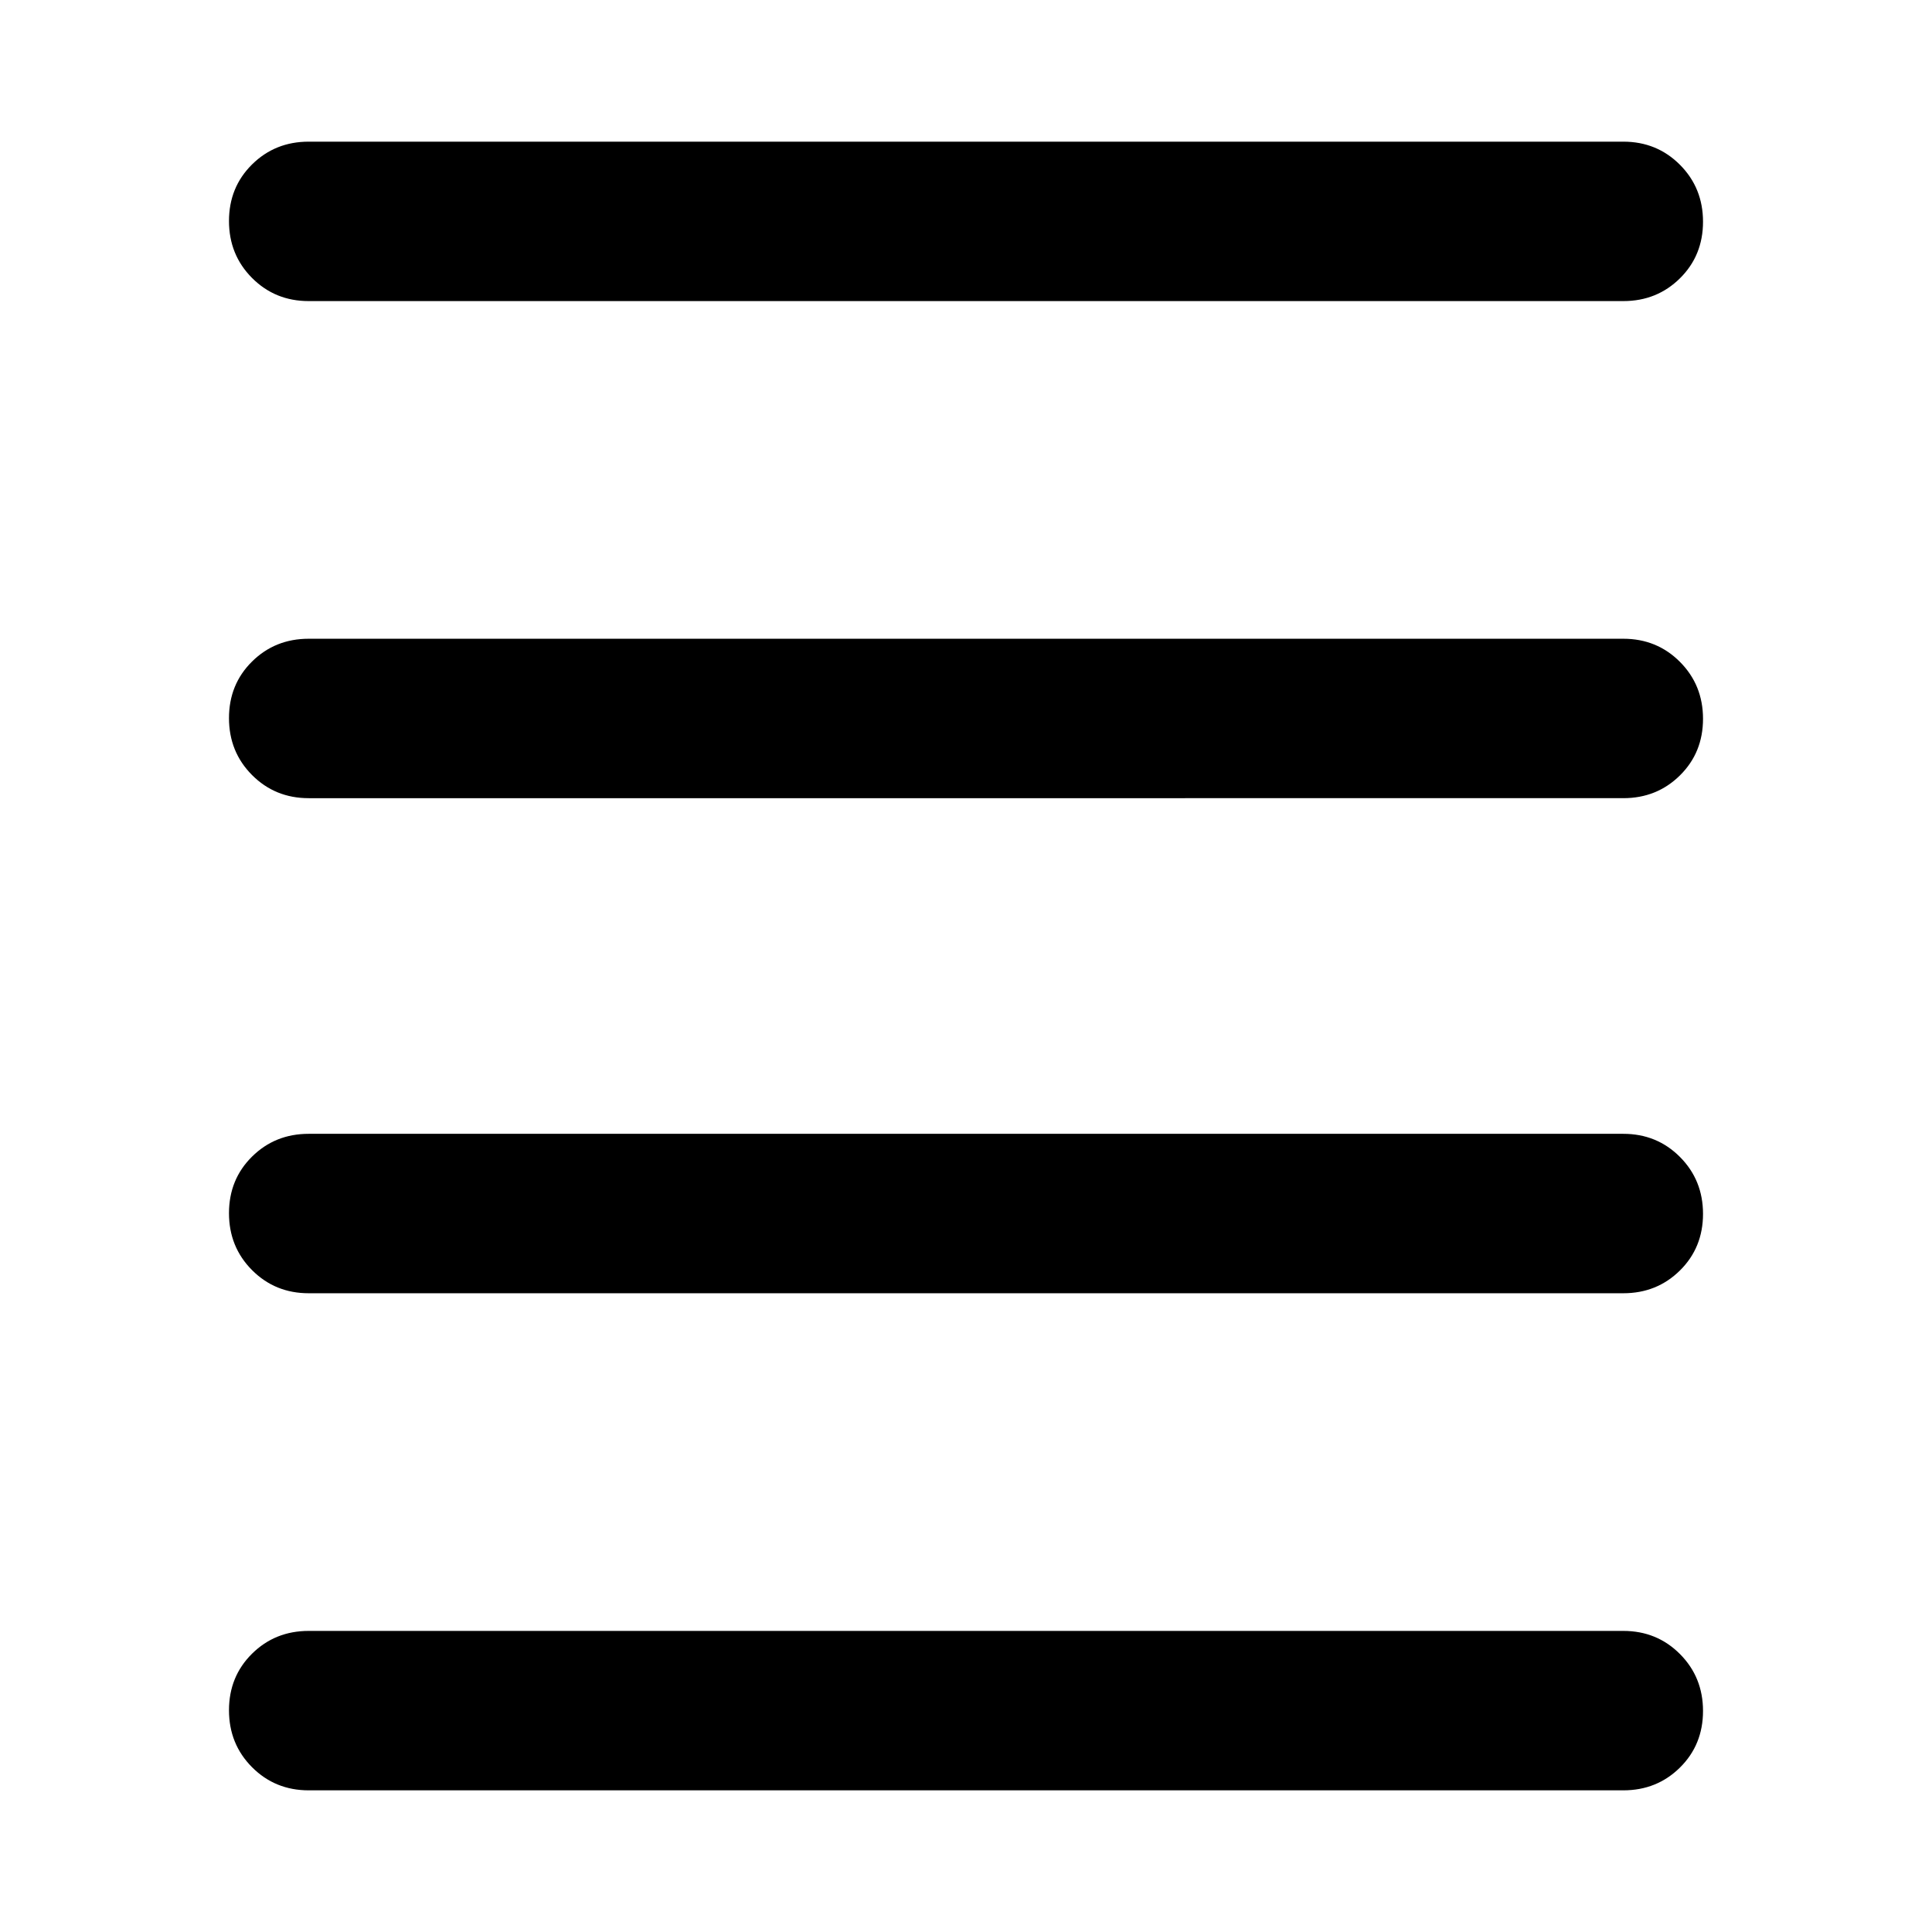 <svg xmlns="http://www.w3.org/2000/svg" width="48" height="48" viewBox="0 96 960 960"><path d="M153.391 245.609q-16.706 0-28.157-11.501-11.452-11.502-11.452-28.283 0-16.782 11.452-28.108 11.451-11.326 28.157-11.326h653.218q16.706 0 28.157 11.501 11.452 11.502 11.452 28.283 0 16.782-11.452 28.108-11.451 11.326-28.157 11.326H153.391Zm0 740q-16.706 0-28.157-11.501-11.452-11.502-11.452-28.283 0-16.782 11.452-28.108 11.451-11.326 28.157-11.326h653.218q16.706 0 28.157 11.501 11.452 11.502 11.452 28.283 0 16.782-11.452 28.108-11.451 11.326-28.157 11.326H153.391Zm0-247q-16.706 0-28.157-11.501-11.452-11.502-11.452-28.283 0-16.782 11.452-28.108 11.451-11.326 28.157-11.326h653.218q16.706 0 28.157 11.501 11.452 11.502 11.452 28.283 0 16.782-11.452 28.108-11.451 11.326-28.157 11.326H153.391Zm0-246q-16.706 0-28.157-11.501-11.452-11.502-11.452-28.283 0-16.782 11.452-28.108 11.451-11.326 28.157-11.326h653.218q16.706 0 28.157 11.501 11.452 11.502 11.452 28.283 0 16.782-11.452 28.108-11.451 11.326-28.157 11.326H153.391Z"/></svg>